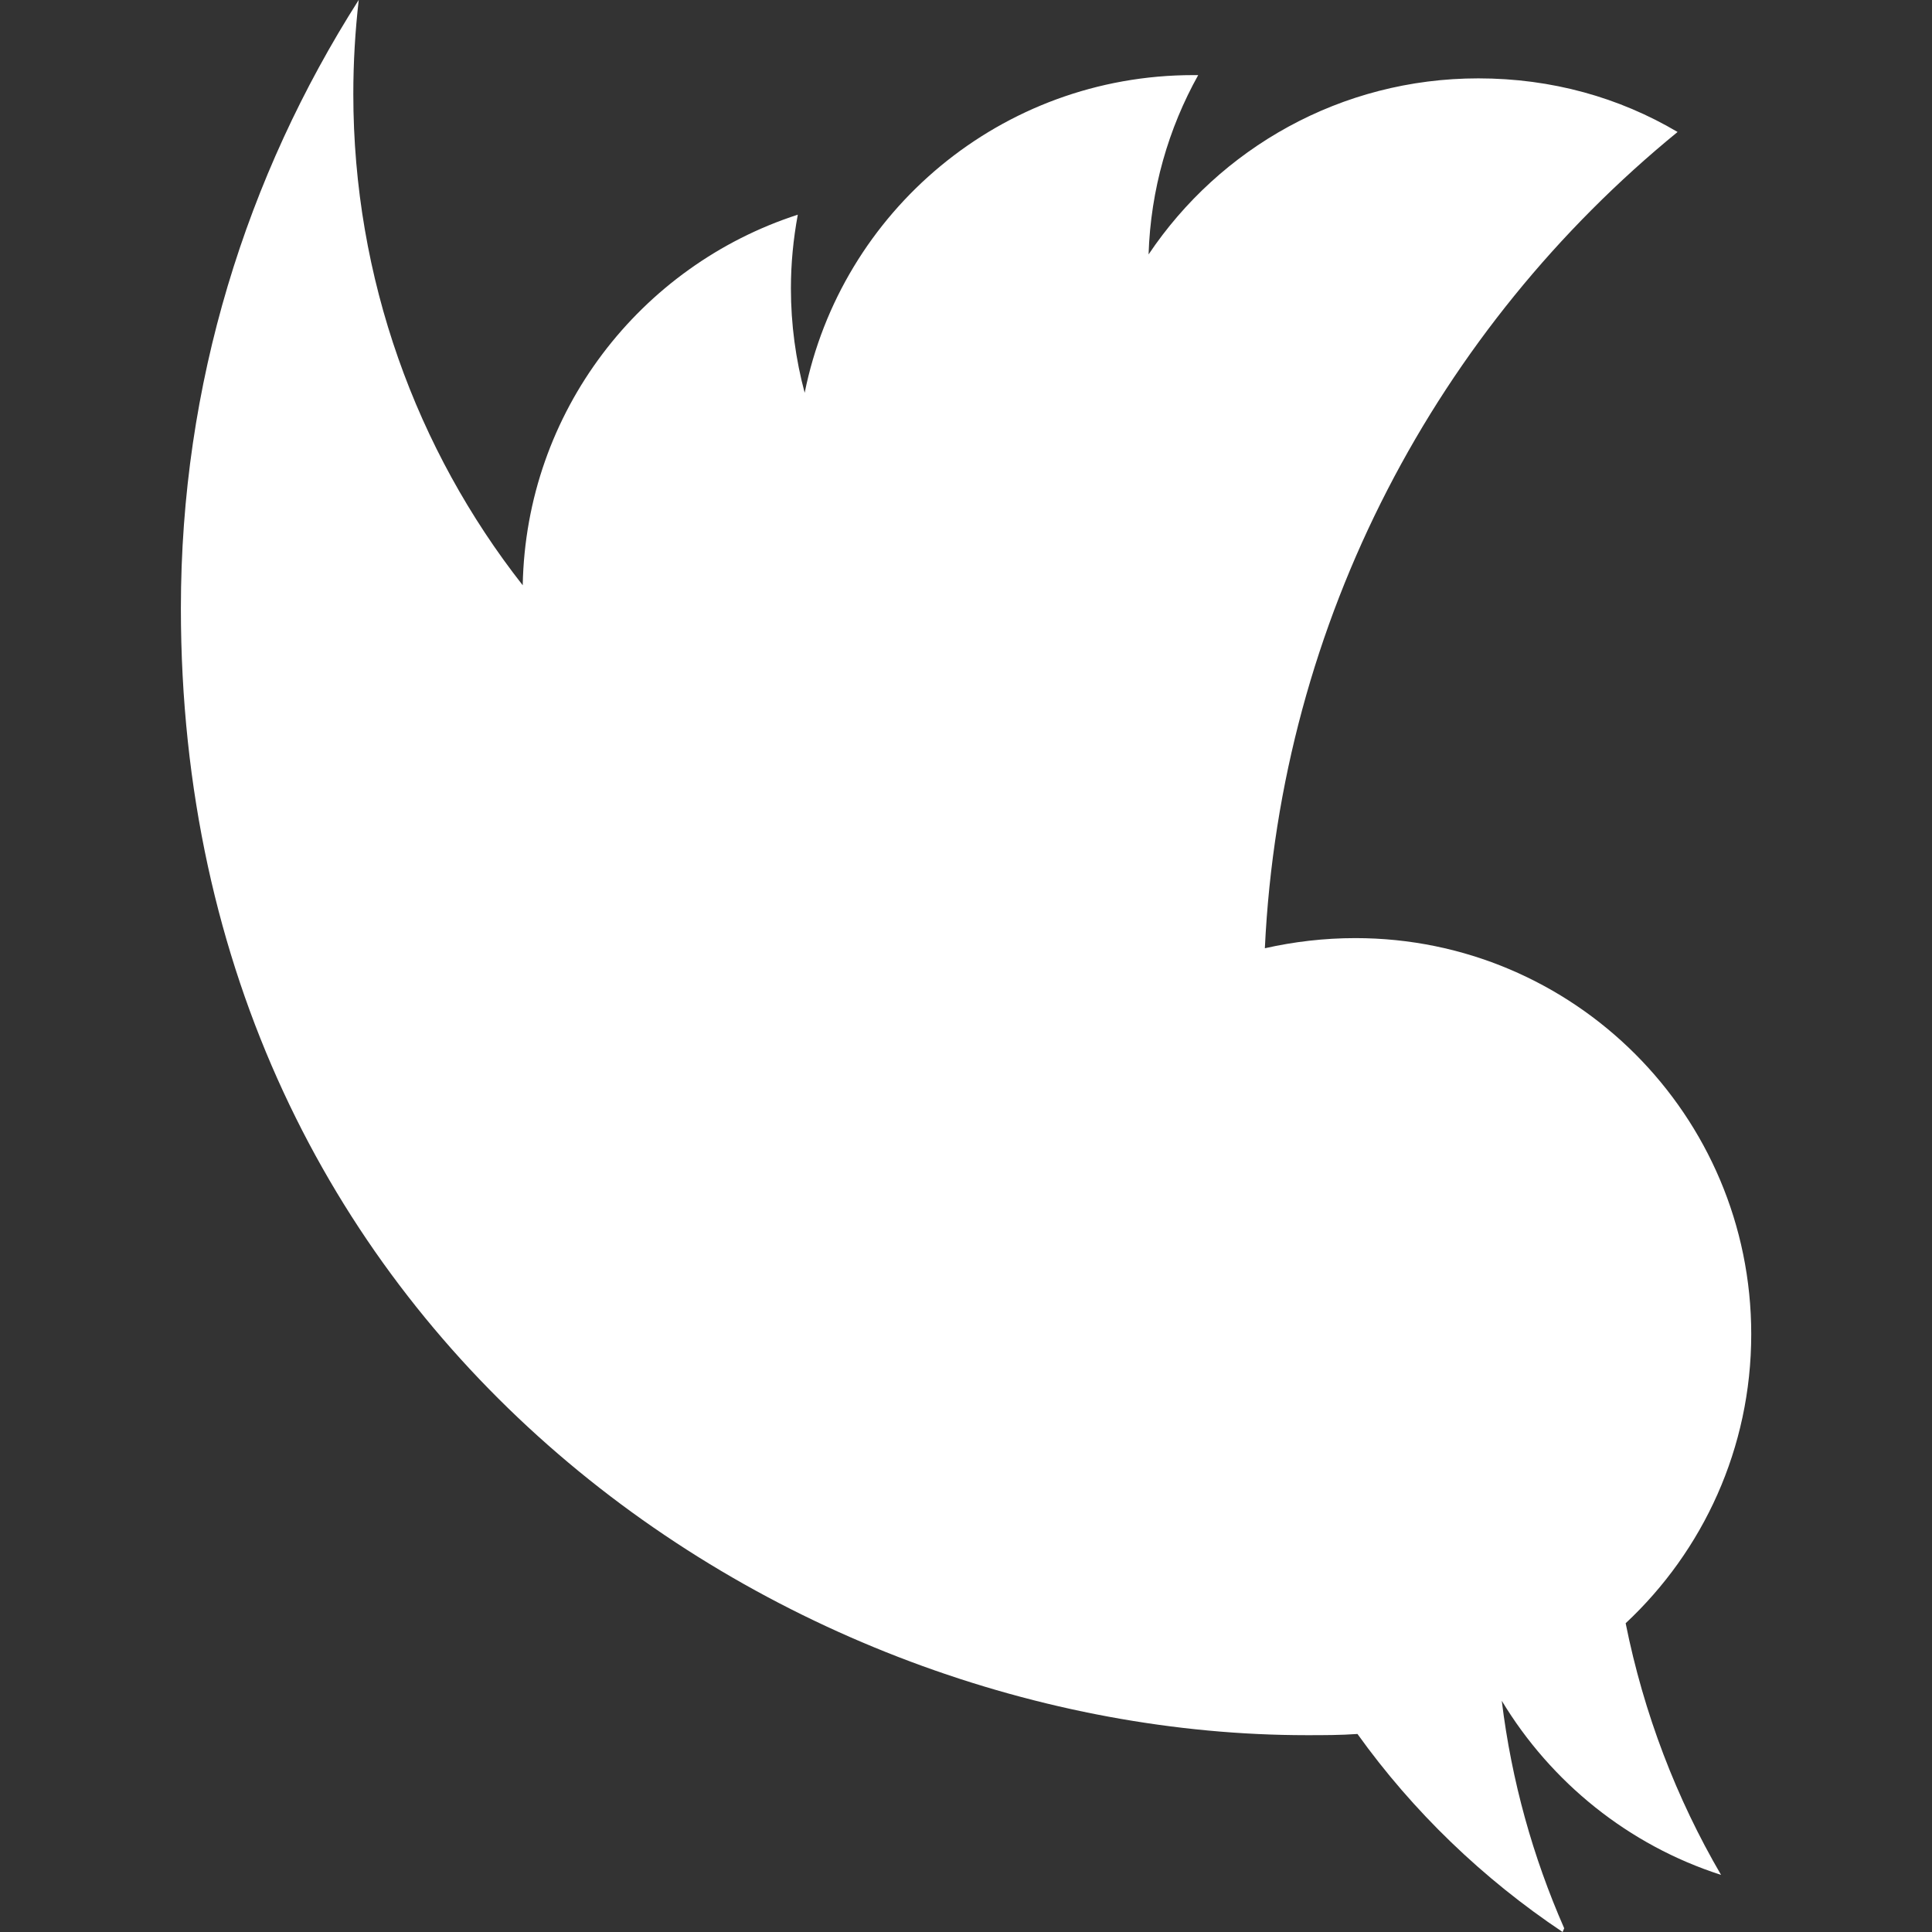 <svg width="16" height="16" viewBox="0 0 16 16" fill="none" xmlns="http://www.w3.org/2000/svg">
<rect x="0" y="0" width="16" height="16" fill="#333333" stroke="none"/>
<g clip-path="url(#clip0_1_510)">
<path d="M12.954 15.969C12.695 15.379 12.518 14.749 12.437 14.085C12.845 14.761 13.487 15.281 14.253 15.527C13.883 14.893 13.613 14.191 13.463 13.443C14.103 12.845 14.503 11.994 14.503 11.049C14.503 9.237 13.034 7.769 11.225 7.769C10.965 7.769 10.715 7.799 10.475 7.853C10.604 5.127 11.913 2.71 13.893 1.093C13.411 0.808 12.852 0.649 12.243 0.649C11.103 0.649 10.101 1.229 9.512 2.107C9.529 1.569 9.677 1.063 9.923 0.622L9.882 0.622C8.292 0.622 6.966 1.751 6.664 3.253C6.59 2.977 6.55 2.687 6.55 2.389C6.55 2.179 6.57 1.979 6.607 1.778C5.305 2.199 4.356 3.408 4.329 4.847C3.45 3.727 2.926 2.308 2.926 0.779C2.926 0.519 2.941 0.26 2.971 -0.001C2.041 1.459 1.498 3.178 1.498 5.037C1.498 11.073 6.495 14.37 10.822 14.37C10.961 14.37 11.102 14.37 11.242 14.36C11.701 15.001 12.282 15.56 12.941 16L12.954 15.969Z" fill="white"/>
</g>
<defs>
<clipPath id="clip0_1_510">
<rect width="16" height="16" fill="white"/>
</clipPath>
</defs>
</svg>
